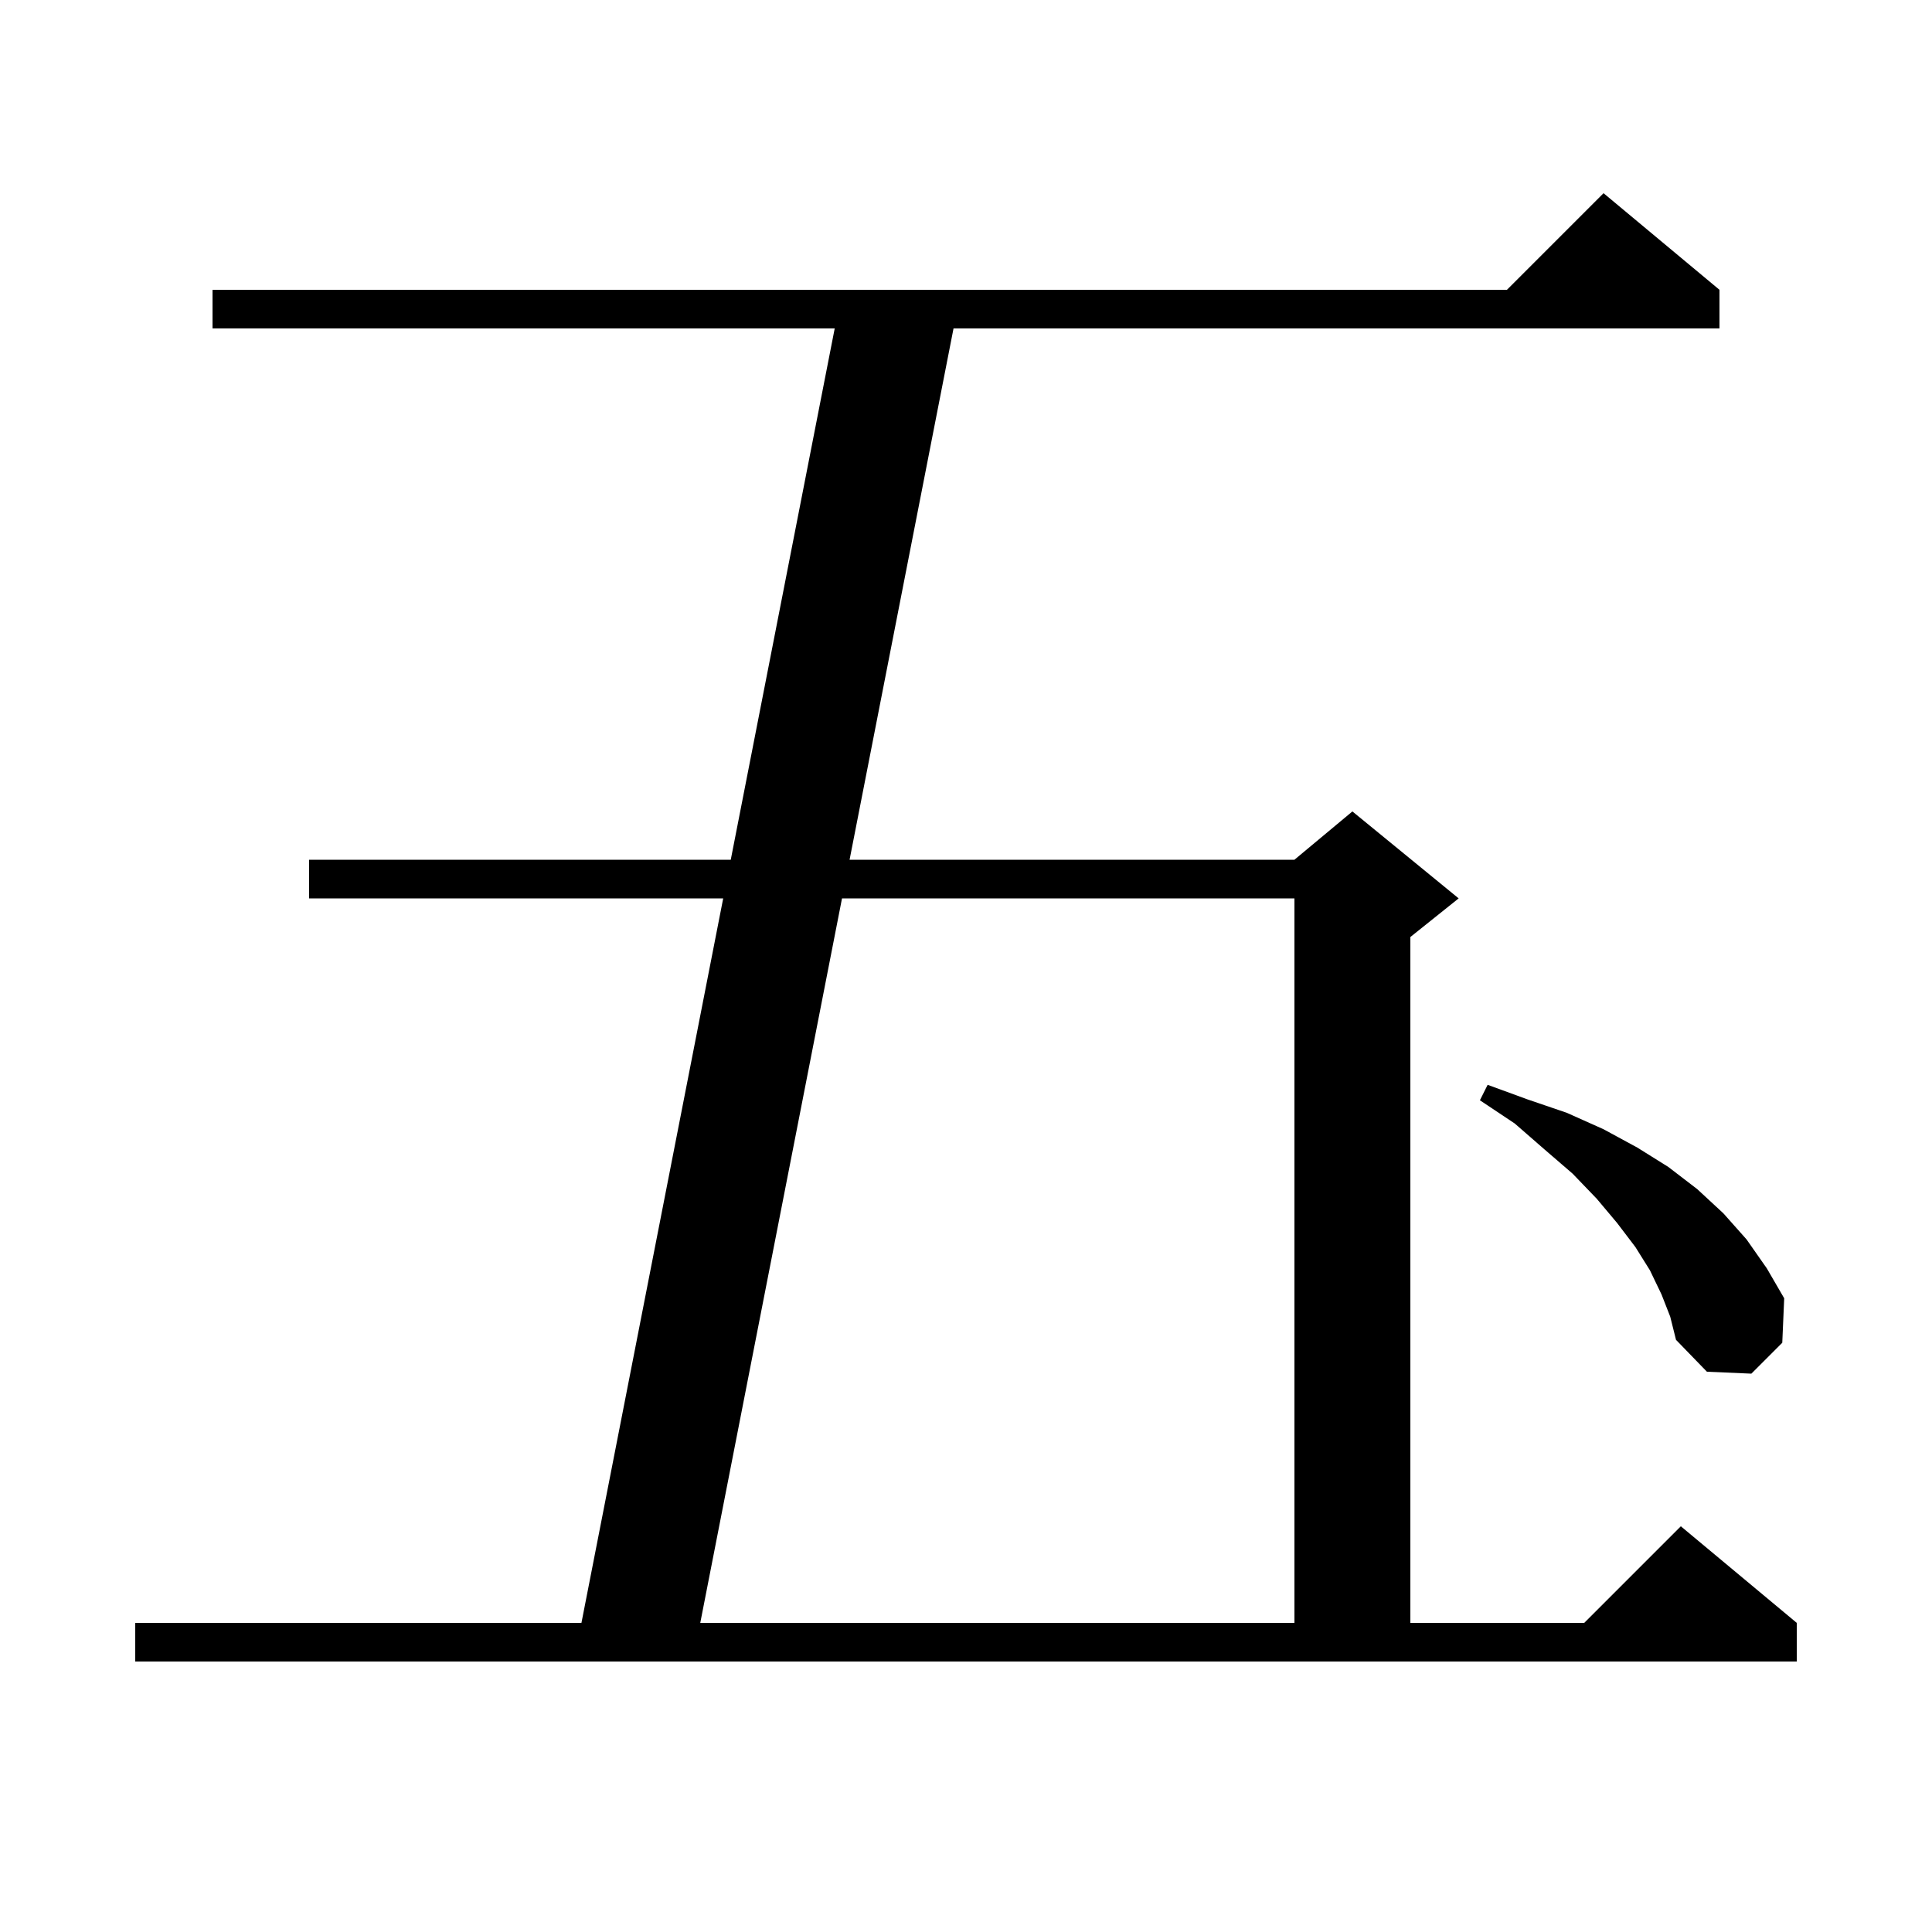 <svg xmlns="http://www.w3.org/2000/svg" xmlns:xlink="http://www.w3.org/1999/xlink" version="1.1" baseProfile="full" viewBox="0 0 200 200" width="200" height="200">
<g fill="black">
<path d="M 14.0 168.0 L 60.191 168.0 L 74.865 93.0 L 32.0 93.0 L 32.0 89.0 L 75.648 89.0 L 86.409 34.0 L 22.0 34.0 L 22.0 30.0 L 156.0 30.0 L 166.0 20.0 L 178.0 30.0 L 178.0 34.0 L 98.709 34.0 L 87.948 89.0 L 134.0 89.0 L 140.0 84.0 L 151.0 93.0 L 146.0 97.0 L 146.0 168.0 L 164.0 168.0 L 174.0 158.0 L 186.0 168.0 L 186.0 172.0 L 14.0 172.0 Z M 87.165 93.0 L 72.491 168.0 L 134.0 168.0 L 134.0 93.0 Z M 172.0 134.0 L 170.8 131.5 L 169.3 129.1 L 167.4 126.6 L 165.3 124.1 L 162.8 121.5 L 159.9 119.0 L 156.8 116.3 L 153.2 113.9 L 154.0 112.3 L 158.1 113.8 L 162.2 115.2 L 166.0 116.9 L 169.5 118.8 L 172.7 120.8 L 175.7 123.1 L 178.4 125.6 L 180.8 128.3 L 182.9 131.3 L 184.7 134.4 L 184.5 139.0 L 181.3 142.2 L 176.7 142.0 L 173.5 138.7 L 172.9 136.3 Z " />
</g>
</svg>
